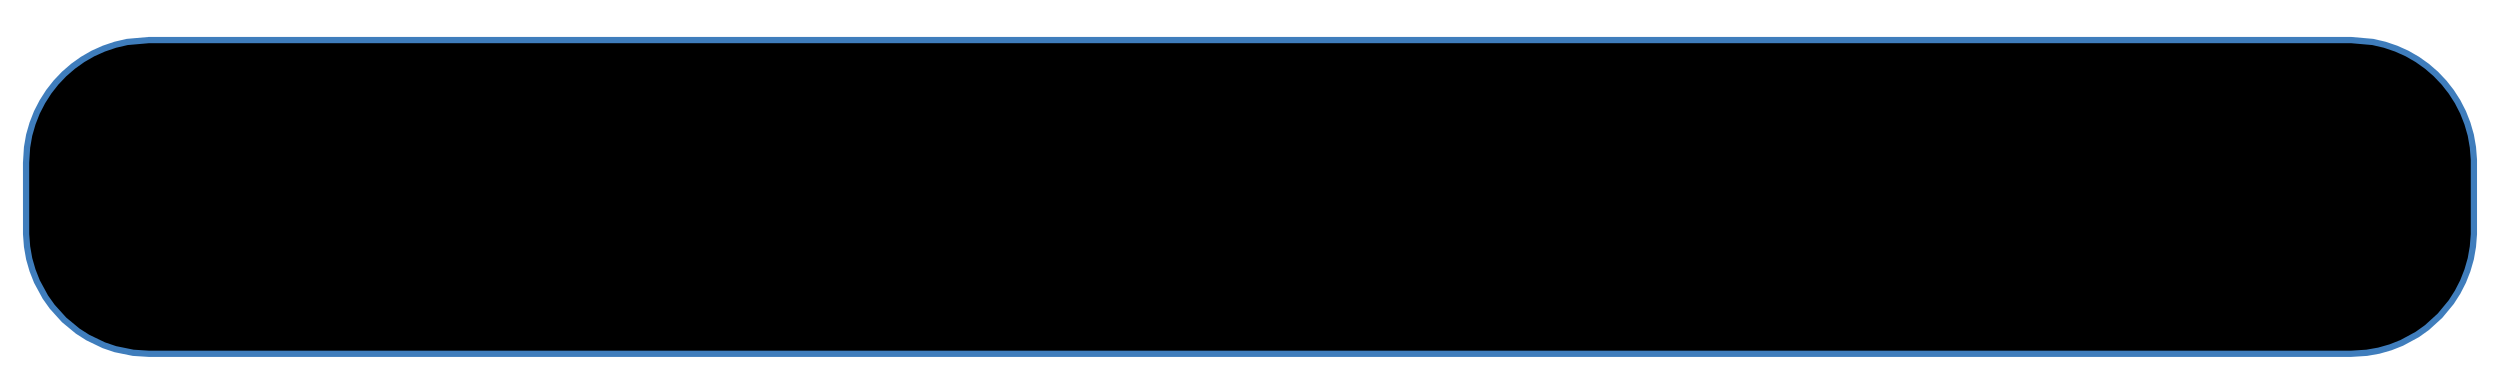 <?xml version="1.0" encoding="UTF-8"?>
<!-- Generated by Pixelmator Pro 3.0.1 -->
<svg width="1200" height="180" viewBox="0 0 1200 180" xmlns="http://www.w3.org/2000/svg" xmlns:xlink="http://www.w3.org/1999/xlink">
    <filter id="filter1" x="0" y="0" width="1200" height="180" filterUnits="userSpaceOnUse" primitiveUnits="userSpaceOnUse" color-interpolation-filters="sRGB">
        <feGaussianBlur stdDeviation="7.559"/>
        <feOffset dx="-0" dy="4.535" result="offsetblur"/>
        <feFlood flood-color="#000000" flood-opacity="0.5"/>
        <feComposite in2="offsetblur" operator="in"/>
        <feMerge>
            <feMergeNode/>
            <feMergeNode in="SourceGraphic"/>
        </feMerge>
    </filter>
    <path id="Rounded-Rectangle-copy" fill="#000000" fill-rule="evenodd" stroke="#3f7dbc" stroke-width="3" stroke-linecap="round" stroke-linejoin="round" filter="url(#filter1)" d="M 1138.938 15.609 L 1144.656 16.938 L 1150.141 18.797 L 1155.375 21.141 L 1160.312 23.984 L 1164.922 27.266 L 1169.203 30.969 L 1173.109 35.078 L 1176.594 39.516 L 1179.672 44.312 L 1182.281 49.406 L 1184.375 54.75 L 1185.984 60.328 L 1187 66.156 L 1187.469 72.109 L 1187.469 107.875 L 1187 113.828 L 1185.984 119.656 L 1184.375 125.234 L 1182.281 130.578 L 1179.672 135.672 L 1176.594 140.484 L 1171.203 147 L 1164.938 152.703 L 1160.297 156.016 L 1152.812 160.062 L 1147.438 162.188 L 1141.844 163.781 L 1136.016 164.812 L 1128.578 165.281 L 71.406 165.281 L 63.938 164.812 L 55.344 163.062 L 49.828 161.188 L 42.125 157.484 L 37.312 154.406 L 30.781 149.016 L 25.094 142.734 L 21.781 138.094 L 17.719 130.609 L 15.609 125.234 L 14 119.656 L 12.984 113.828 L 12.531 107.875 L 12.516 73.609 L 12.984 66.172 L 14 60.328 L 15.609 54.75 L 17.703 49.391 L 20.328 44.312 L 23.391 39.516 L 26.875 35.078 L 30.781 30.969 L 35.062 27.266 L 39.672 23.984 L 44.609 21.141 L 49.844 18.797 L 55.328 16.938 L 61.047 15.609 L 71.391 14.703 L 1128.594 14.703 Z"/>
</svg>
